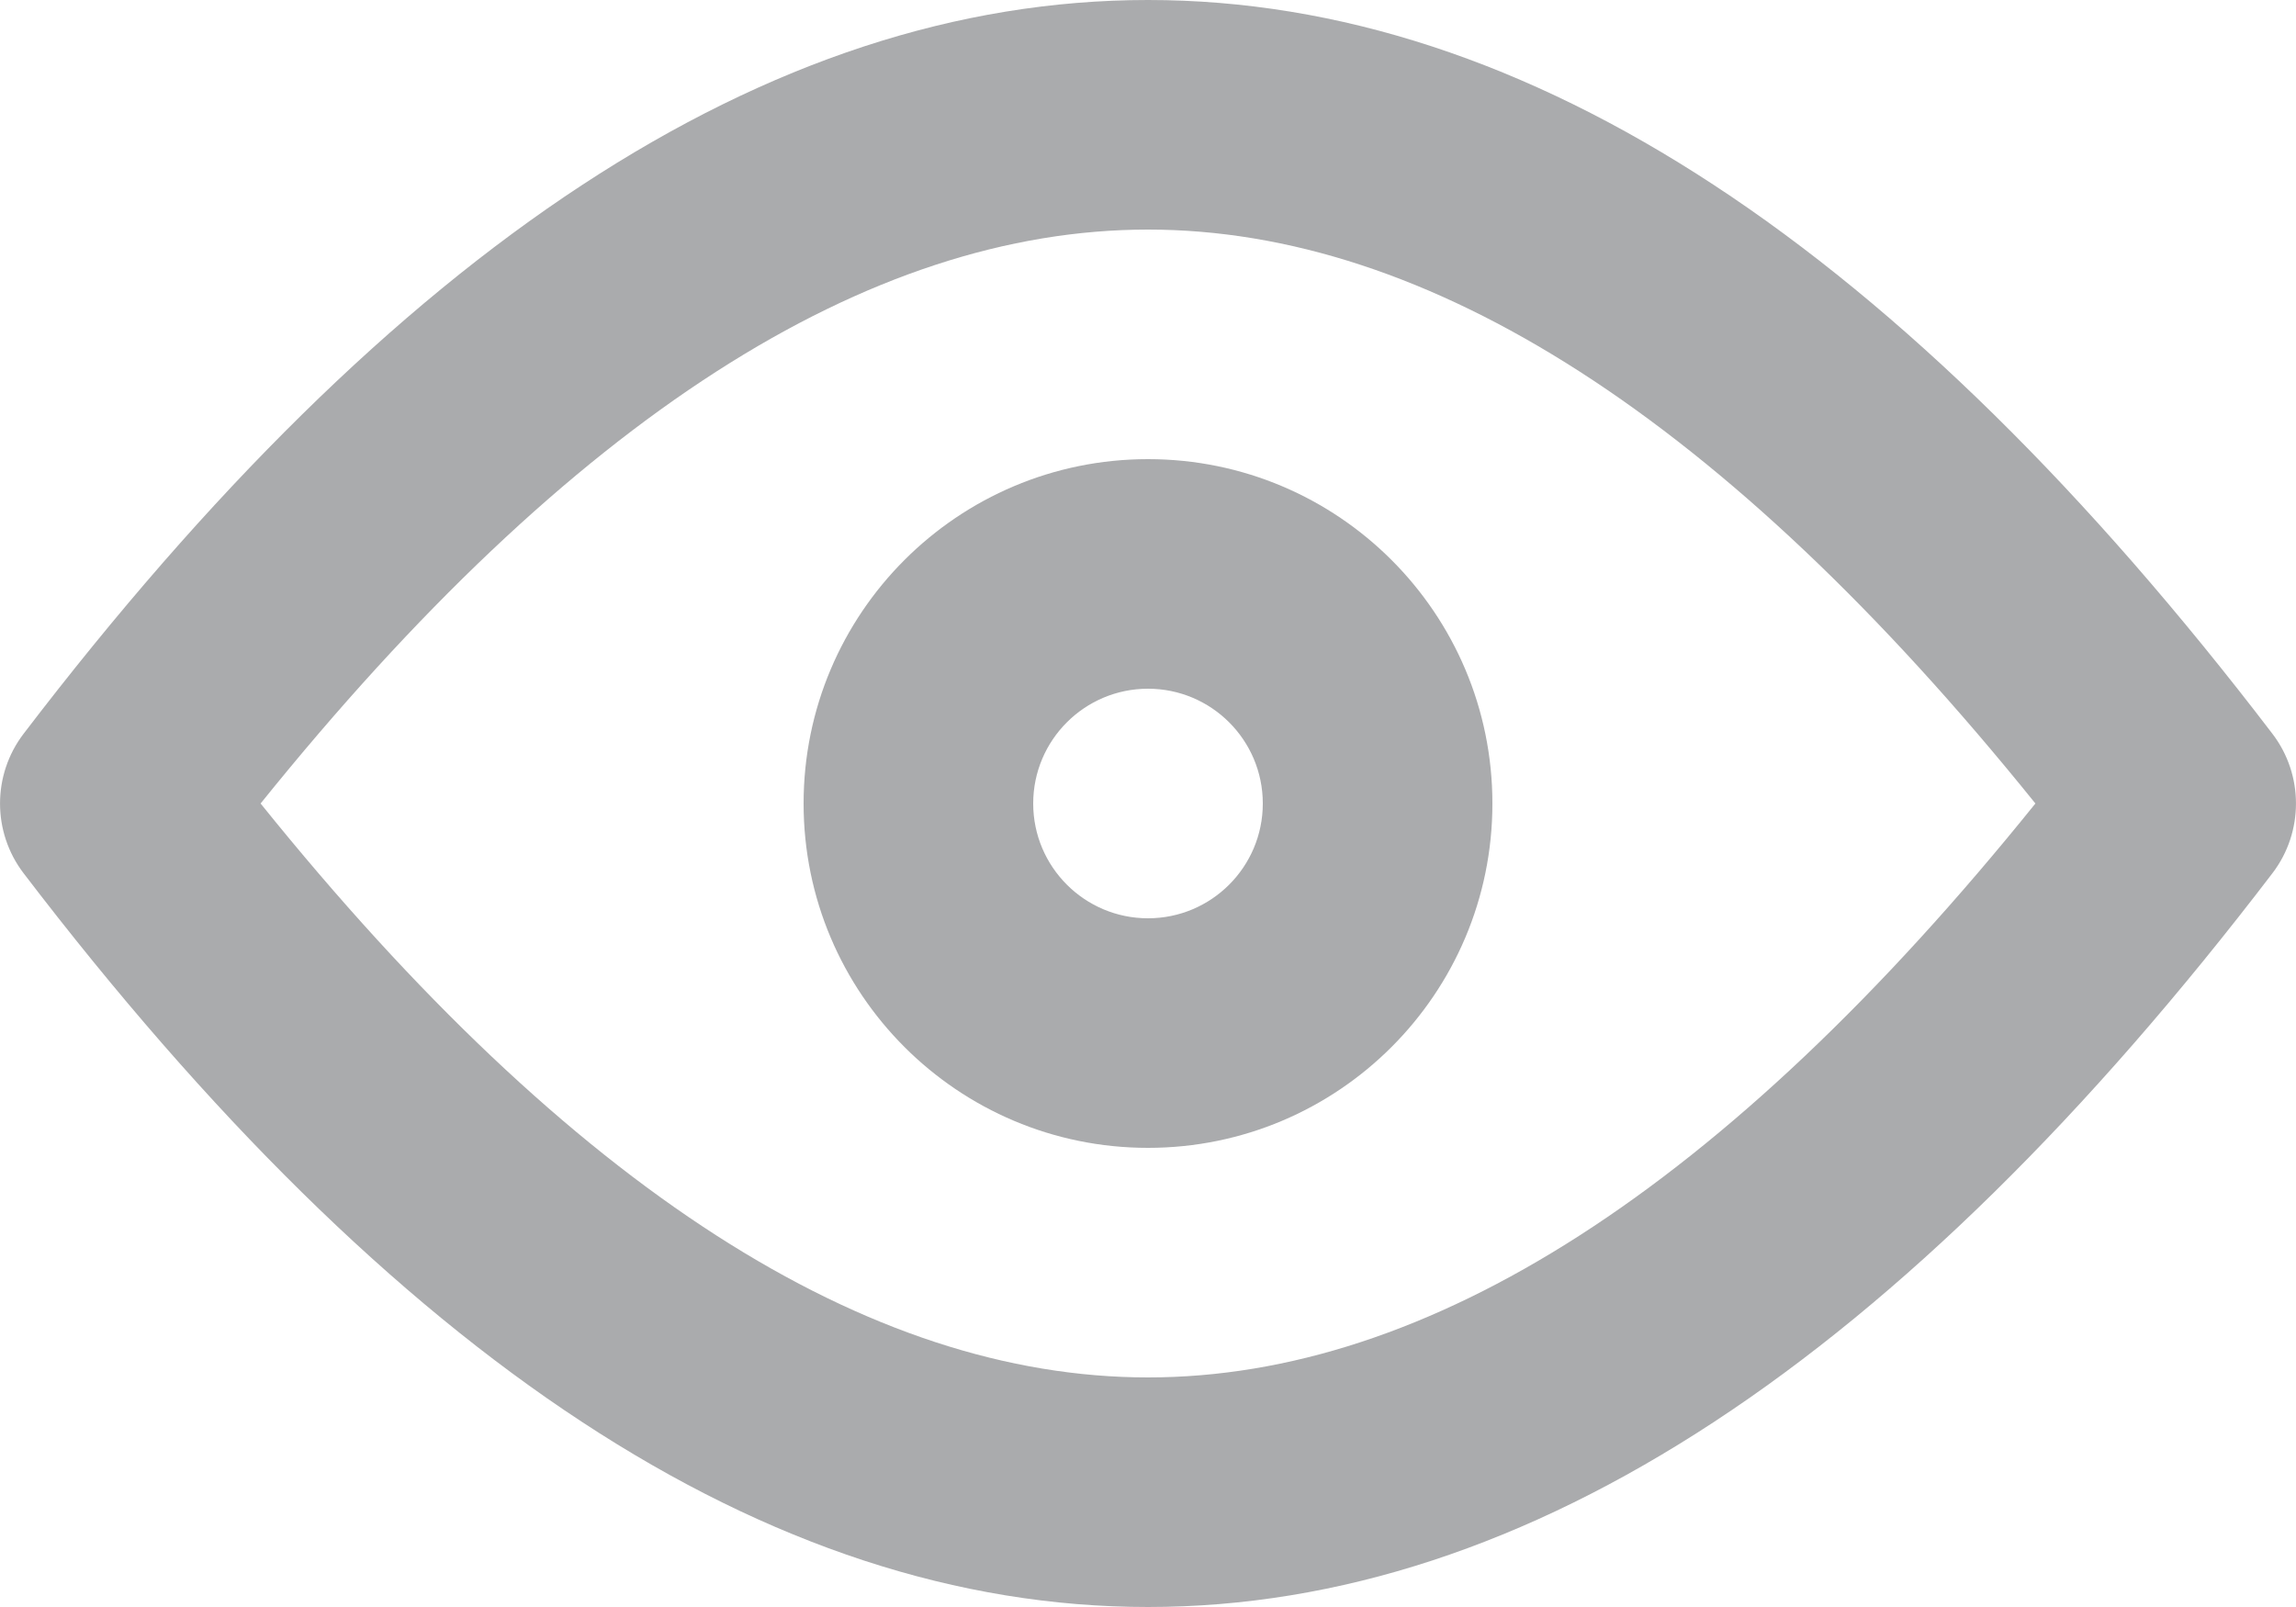 <svg width="20" height="14" viewBox="0 0 20 14" fill="none" xmlns="http://www.w3.org/2000/svg">
<path fill-rule="evenodd" clip-rule="evenodd" d="M10 10C8.343 10 7 8.657 7 7C7 5.343 8.343 4 10 4C11.657 4 13 5.343 13 7C13 8.657 11.657 10 10 10ZM10 8C10.552 8 11 7.552 11 7C11 6.448 10.552 6 10 6C9.448 6 9 6.448 9 7C9 7.552 9.448 8 10 8Z" fill="#AAABAD"/>
<path fill-rule="evenodd" clip-rule="evenodd" d="M10 14C6.685 14 3.43 11.83 0.205 7.607C-0.068 7.249 -0.068 6.751 0.205 6.393C3.43 2.17 6.685 0 10 0C13.315 0 16.57 2.17 19.795 6.393C20.068 6.751 20.068 7.249 19.795 7.607C16.57 11.83 13.315 14 10 14ZM10 12C12.434 12 15.019 10.366 17.73 7C15.019 3.634 12.434 2 10 2C7.566 2 4.981 3.634 2.27 7C4.981 10.366 7.566 12 10 12Z" fill="#AAABAD"/>
</svg>
